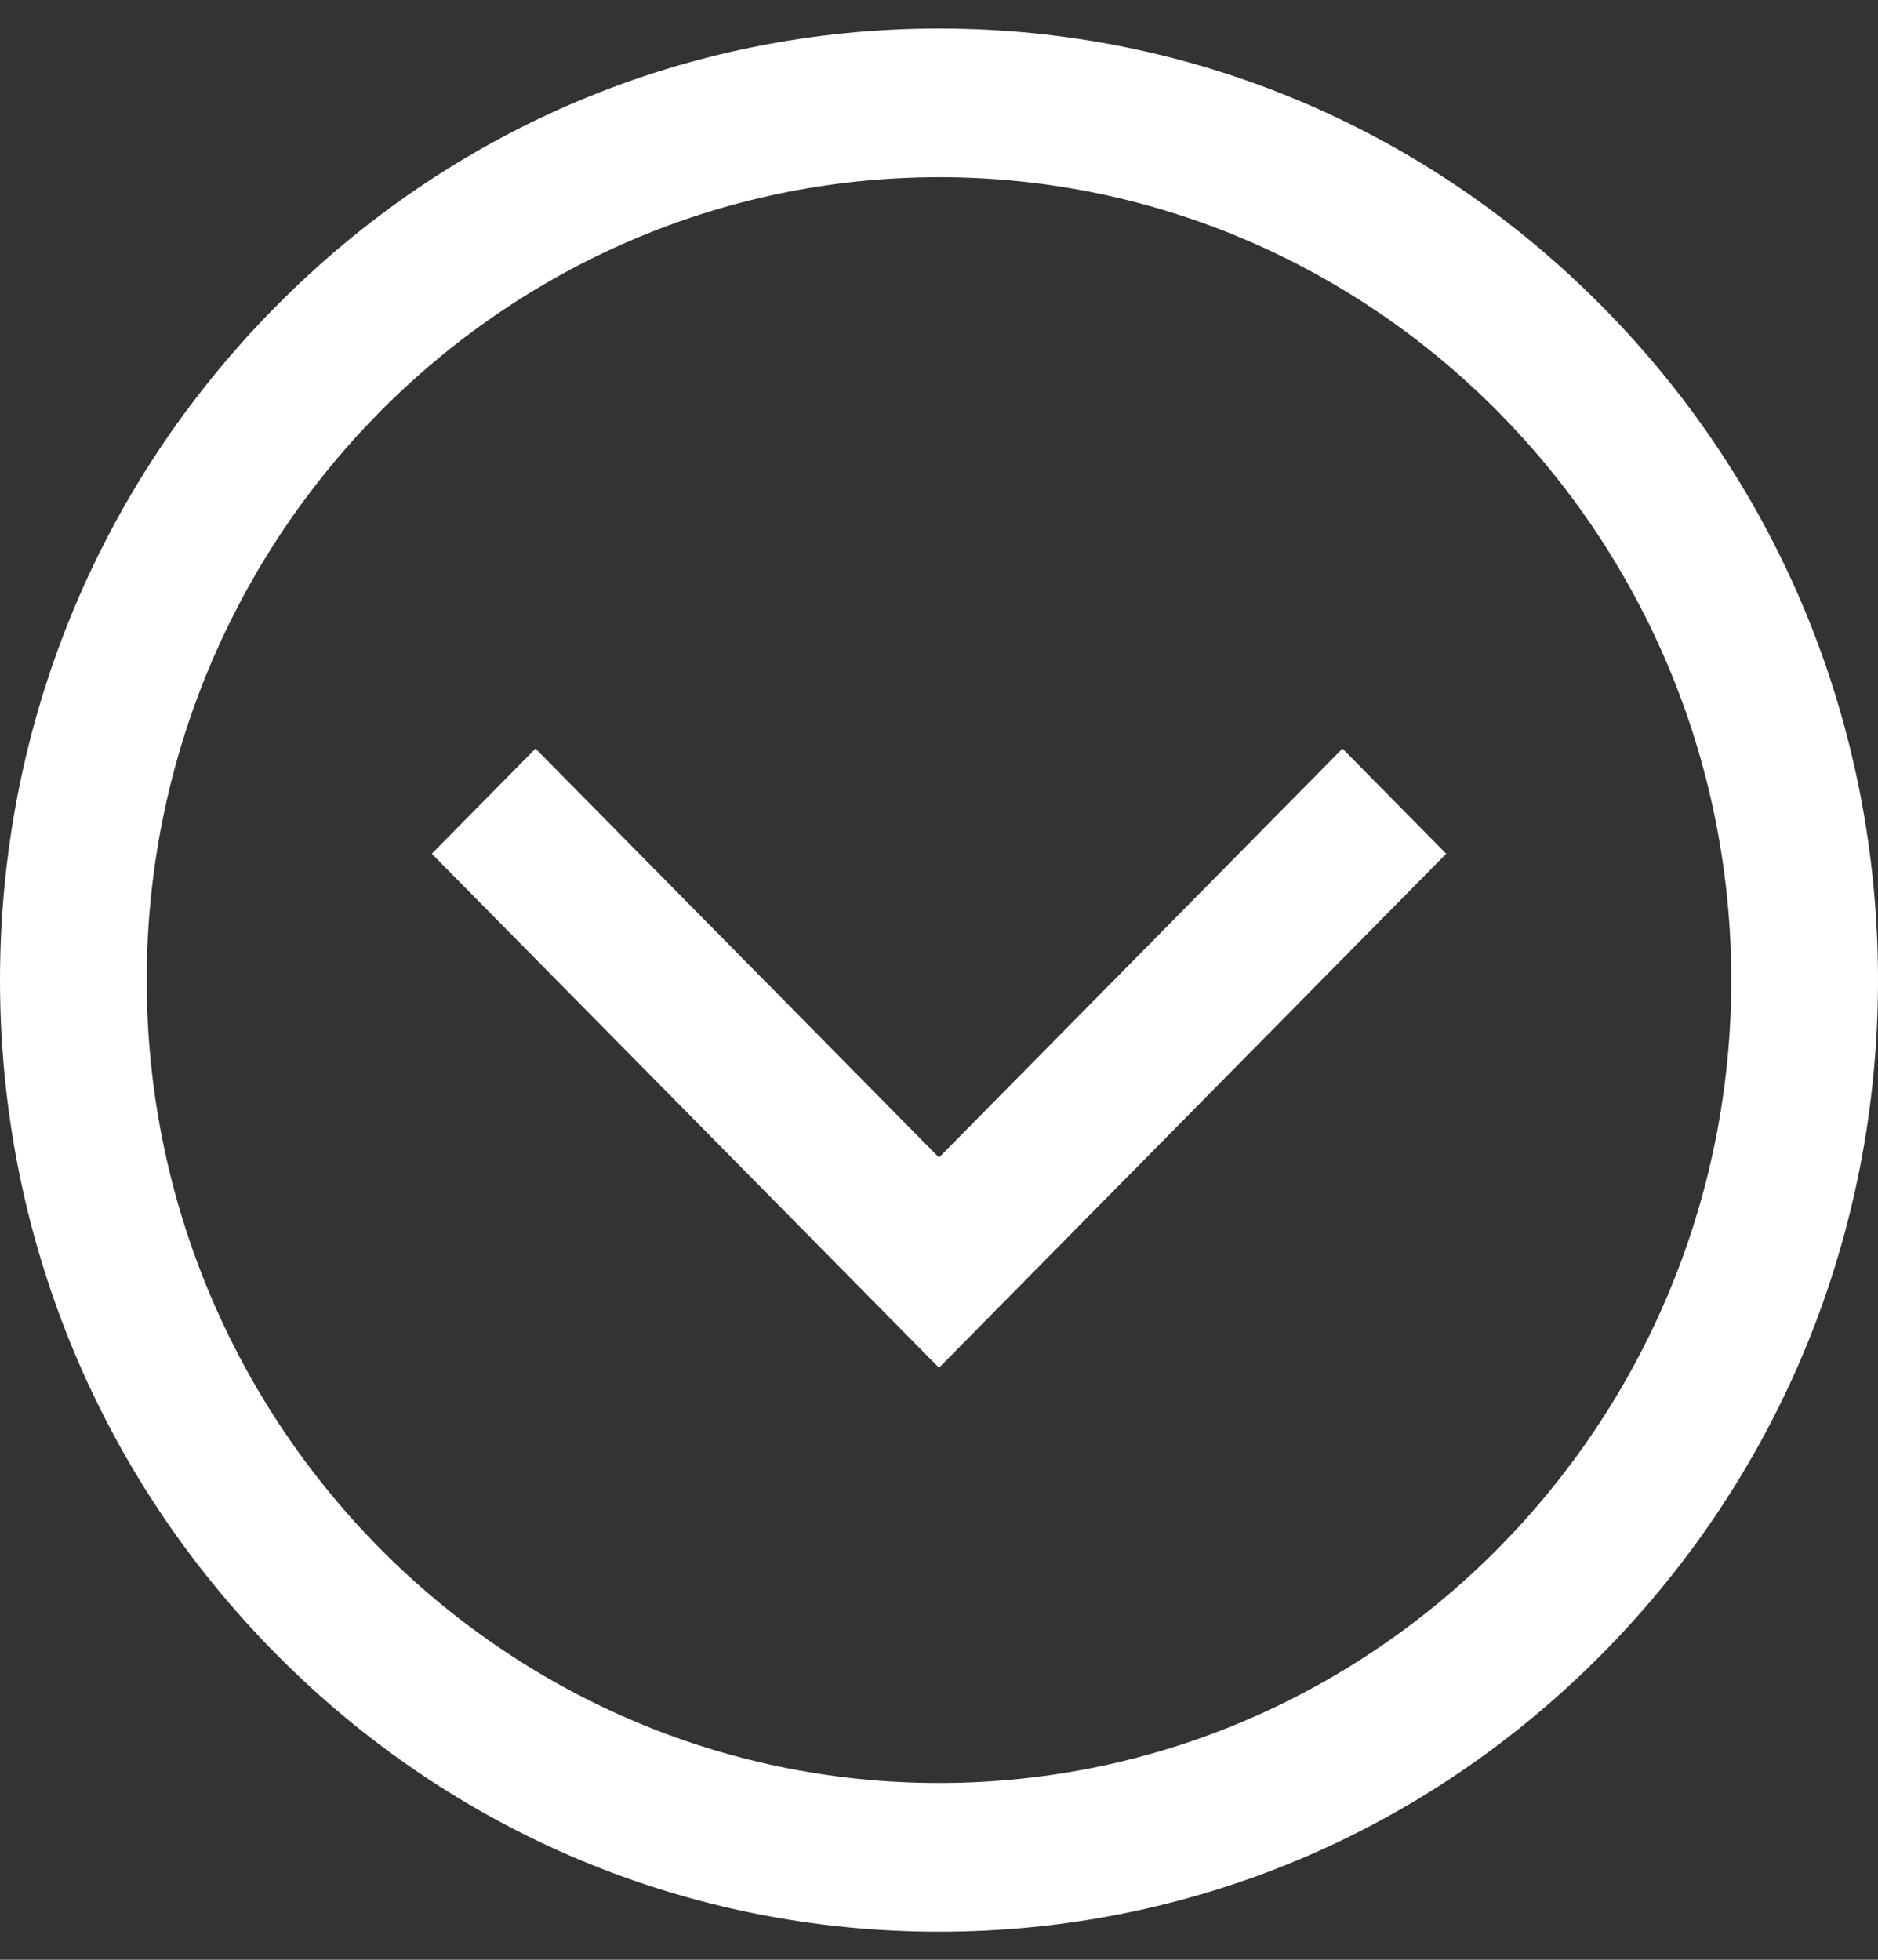 <svg width="46" height="48" fill="none" xmlns="http://www.w3.org/2000/svg"><rect width="100%" height="100%" fill="#333333" stroke="none"/><path d="M23 47.312c-6.143 0-11.92-2.424-16.263-6.826C2.392 36.084 0 30.23 0 24.006c0-6.226 2.392-12.079 6.737-16.48C11.08 3.124 16.857.699 23 .699c6.143 0 11.92 2.425 16.264 6.827C43.608 11.928 46 17.78 46 24.006c0 6.225-2.392 12.078-6.736 16.48-4.345 4.402-10.12 6.826-16.264 6.826zm0-42.971c-10.7 0-19.406 8.822-19.406 19.665S12.3 43.67 23 43.67s19.406-8.821 19.406-19.664C42.406 13.163 33.7 4.34 23 4.34zm12.424 16.57l-2.541-2.576L23 28.35l-9.883-10.015-2.541 2.575L23 33.5l12.424-12.59z" fill="#fff"/></svg>